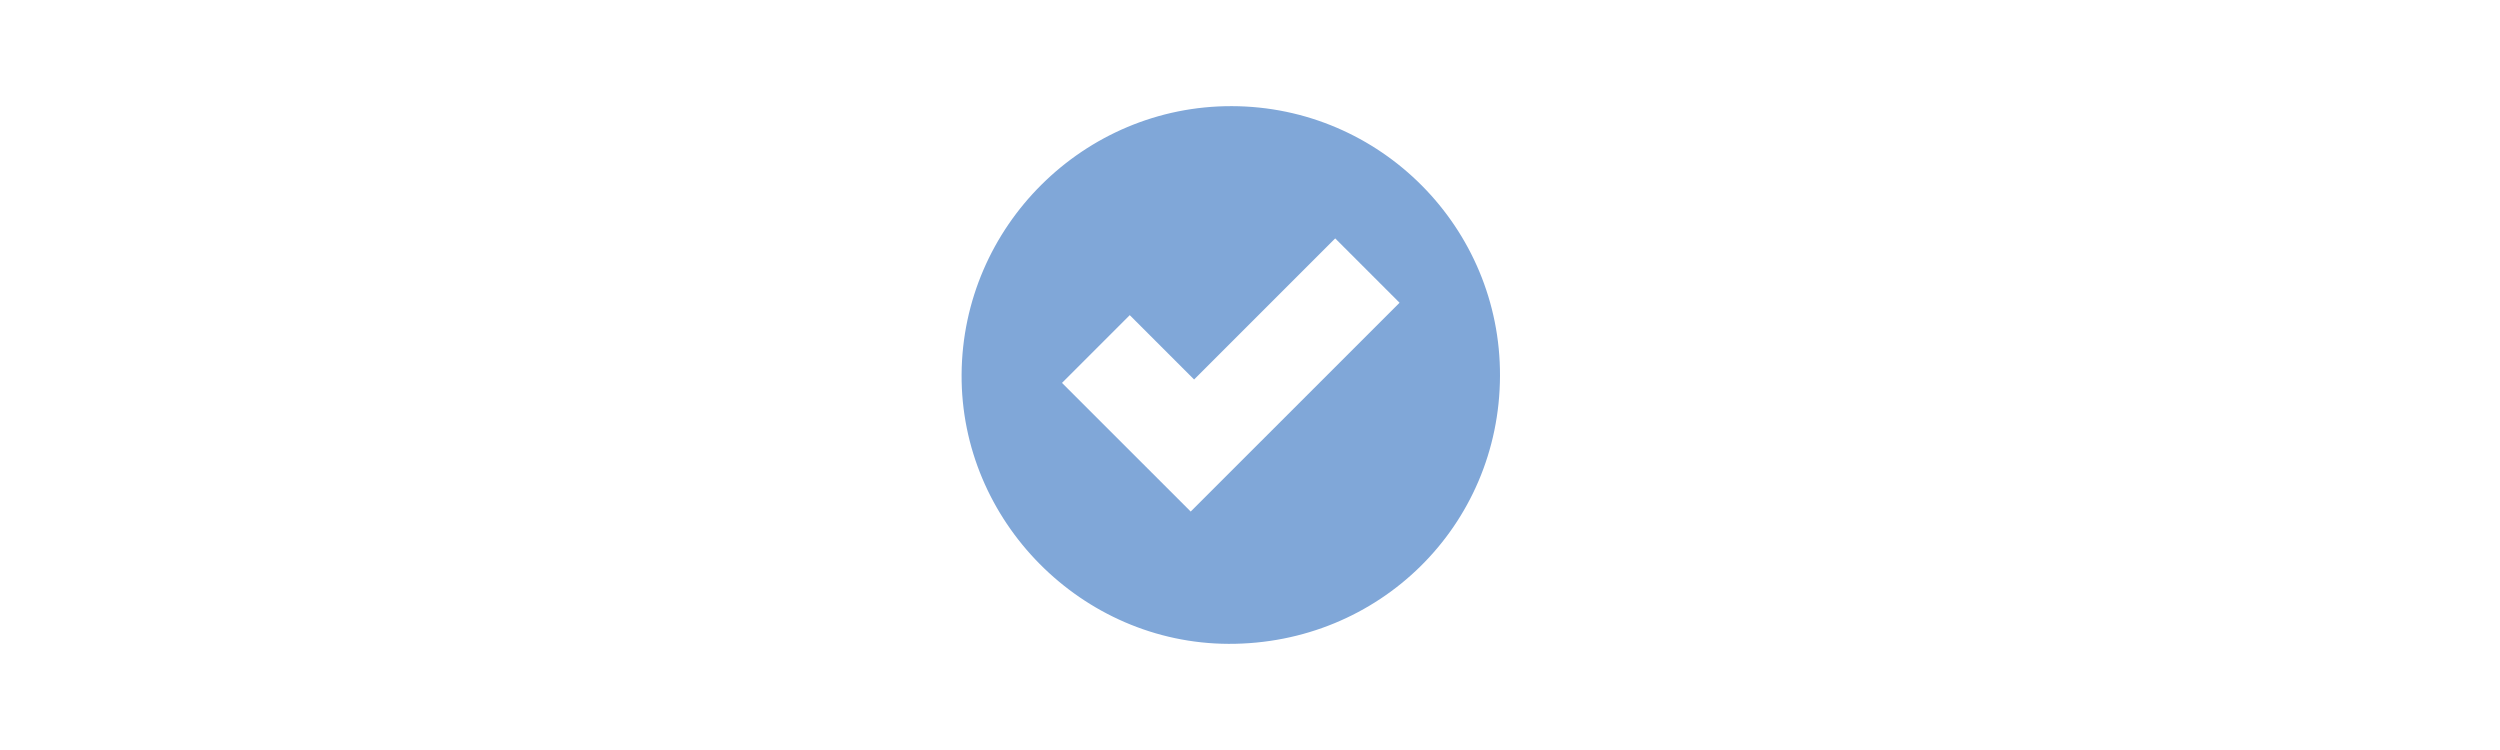 <?xml version="1.0" encoding="utf-8"?>
<!-- Generator: Adobe Illustrator 21.1.0, SVG Export Plug-In . SVG Version: 6.00 Build 0)  -->
<svg version="1.1" id="Layer_1" xmlns="http://www.w3.org/2000/svg" xmlns:xlink="http://www.w3.org/1999/xlink" x="0px" y="0px"
	 viewBox="0 0 50 15" style="enable-background:new 0 0 50 15;" xml:space="preserve">
<style type="text/css">
	.st0{fill:#80A7D8;}
</style>
<path class="st0" d="M24.639,2.123c-2.959-0.009-5.388,2.401-5.407,5.365c-0.019,2.934,2.404,5.379,5.339,5.389
	c3.013,0.009,5.418-2.362,5.429-5.357C30.012,4.553,27.608,2.131,24.639,2.123z M23.814,10.231L21.24,7.658l1.355-1.355l1.287,1.287
	l2.822-2.822l1.287,1.287L23.814,10.231z"/>
</svg>
